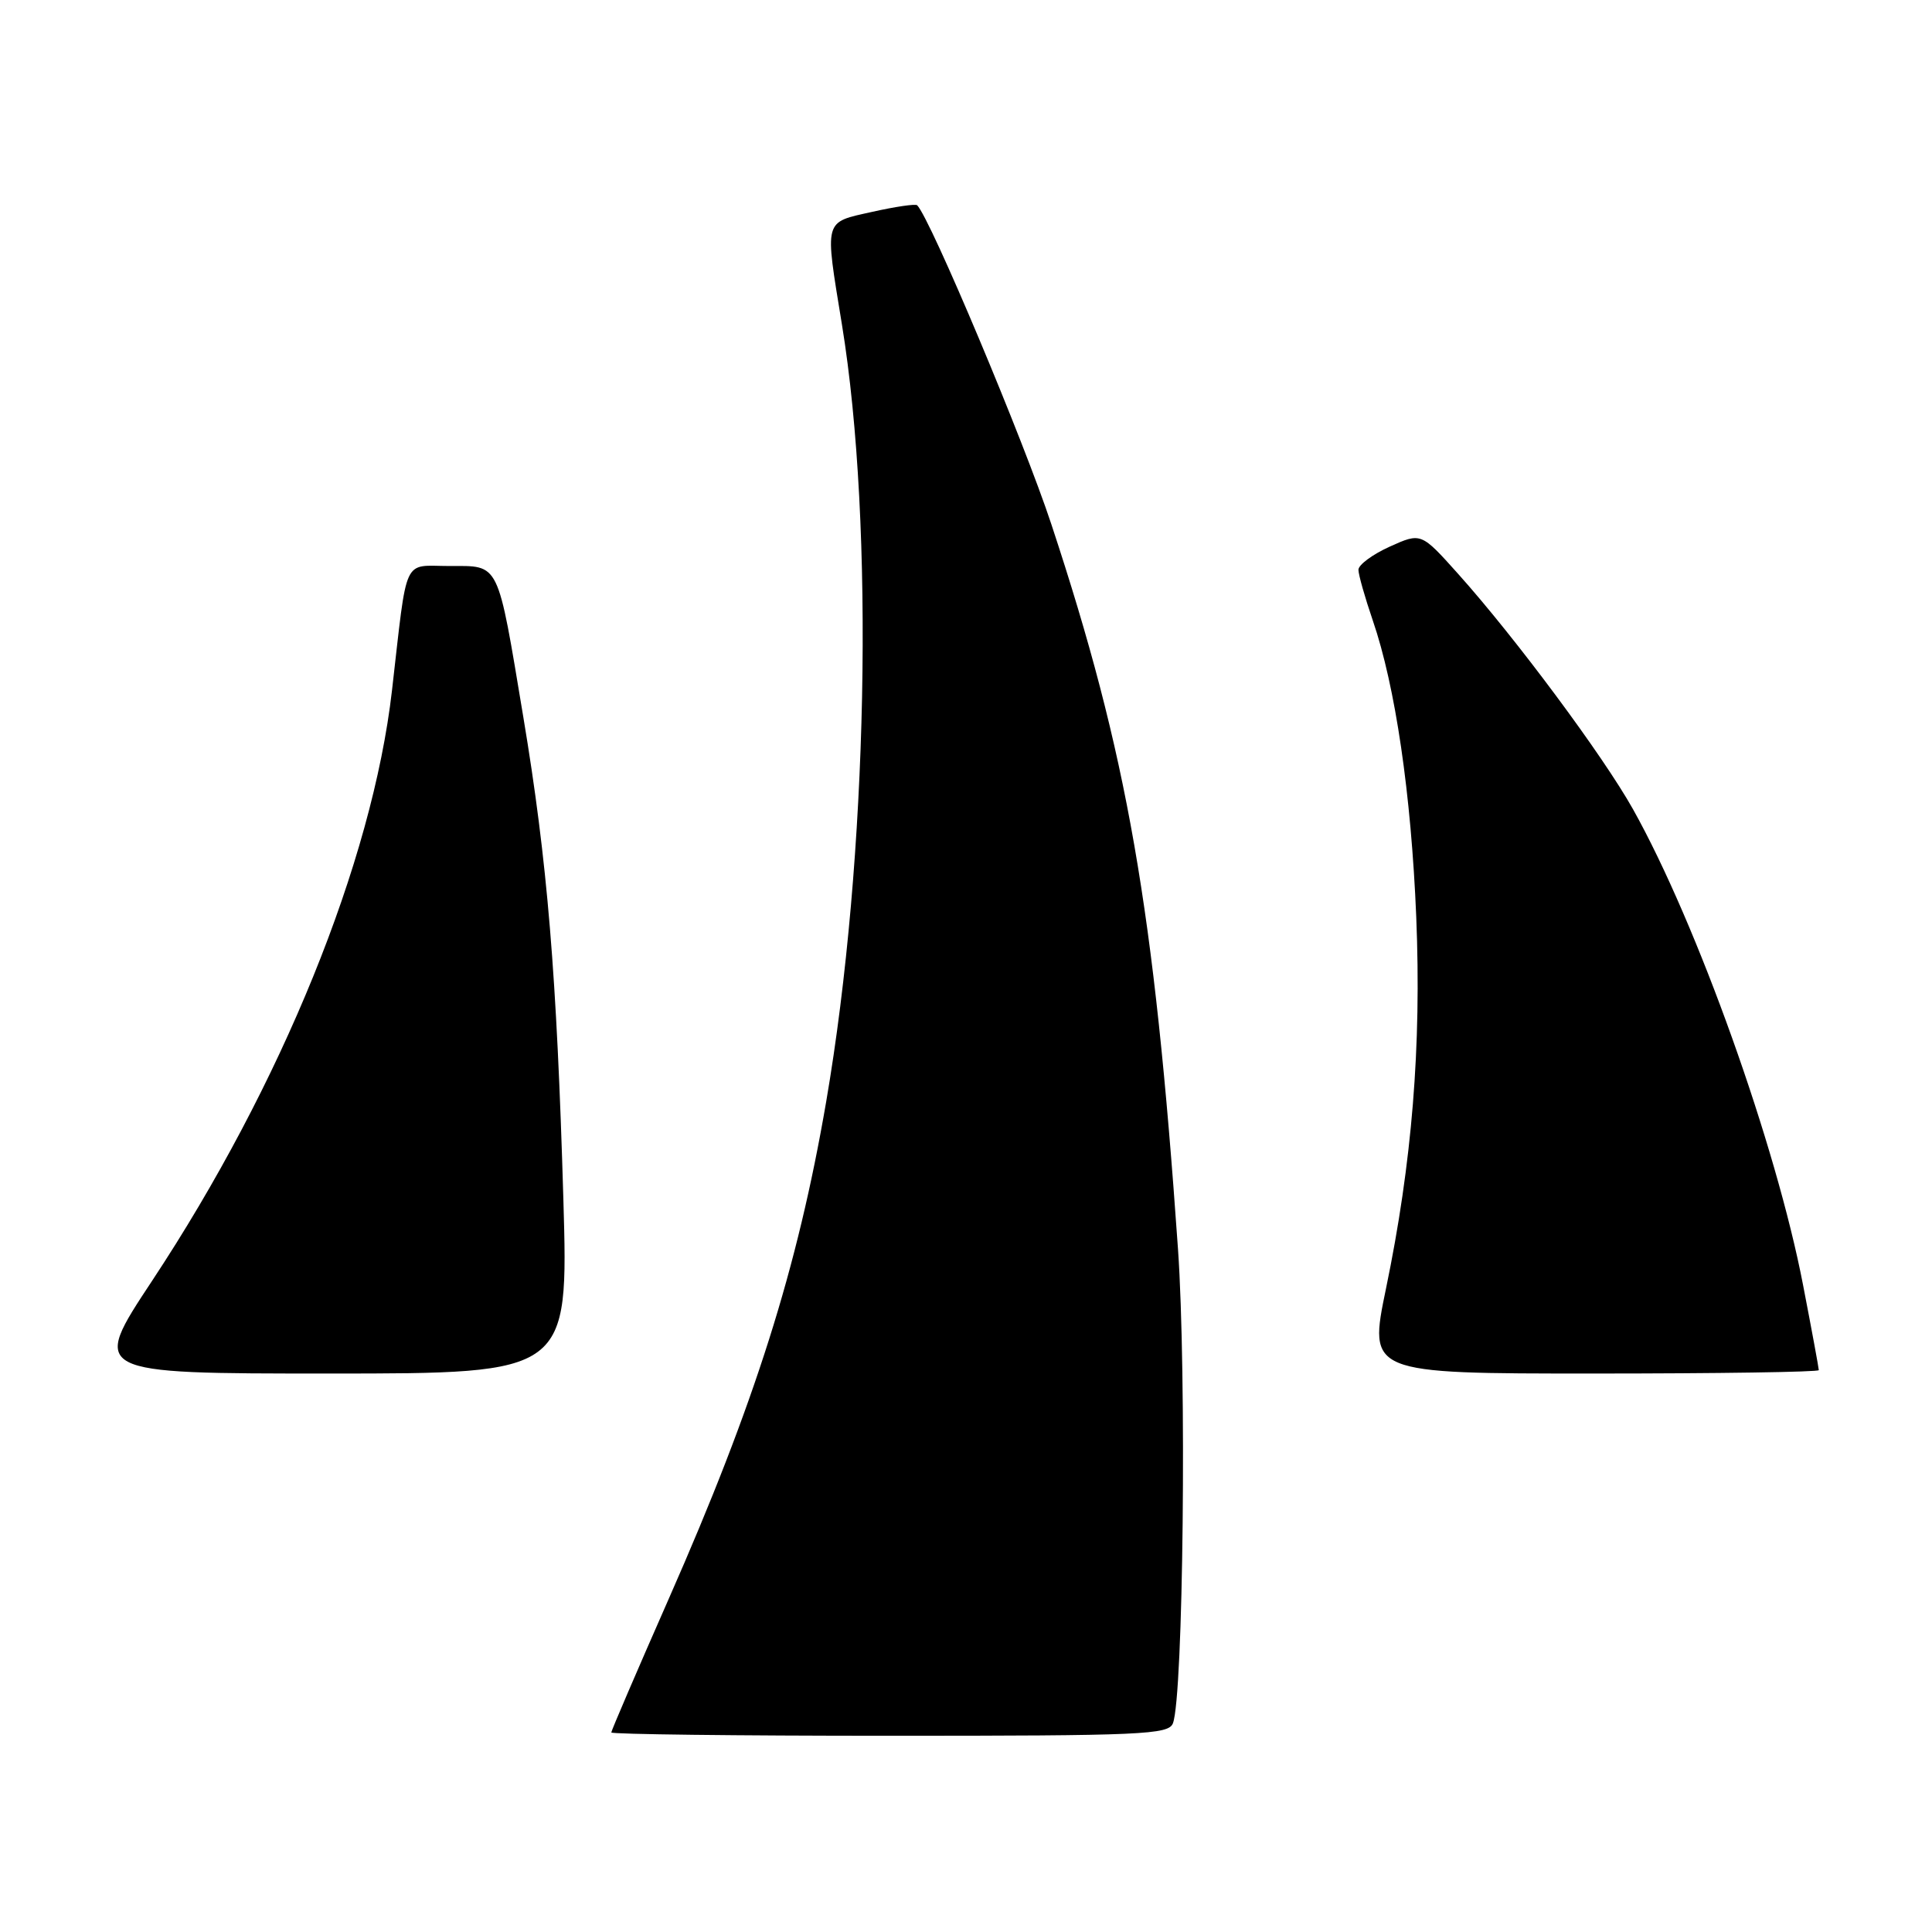 <?xml version="1.0" encoding="UTF-8" standalone="no"?>
<!DOCTYPE svg PUBLIC "-//W3C//DTD SVG 1.1//EN" "http://www.w3.org/Graphics/SVG/1.1/DTD/svg11.dtd" >
<svg xmlns="http://www.w3.org/2000/svg" xmlns:xlink="http://www.w3.org/1999/xlink" version="1.1" viewBox="0 0 256 256">
 <g >
 <path fill="currentColor"
d=" M 155.42 228.34 C 156.80 224.75 157.25 182.10 156.09 165.50 C 152.93 120.29 149.39 99.98 139.32 69.50 C 135.65 58.37 123.27 28.93 121.53 27.20 C 121.32 26.99 118.65 27.38 115.58 28.07 C 109.09 29.52 109.26 28.90 111.56 43.00 C 115.91 69.67 115.02 113.66 109.47 146.00 C 105.67 168.11 100.01 185.99 88.63 211.81 C 84.43 221.34 81.00 229.33 81.00 229.56 C 81.00 229.80 97.60 230.00 117.89 230.00 C 151.38 230.00 154.85 229.85 155.42 228.34 Z  M 74.65 158.92 C 73.78 129.21 72.54 114.17 69.34 95.00 C 65.87 74.18 66.27 75.00 59.57 75.00 C 53.27 75.00 54.03 73.36 51.94 91.49 C 49.33 114.20 37.33 143.73 20.13 169.75 C 12.03 182.00 12.03 182.00 43.67 182.00 C 75.32 182.00 75.32 182.00 74.65 158.92 Z  M 241.00 181.55 C 241.00 181.30 240.07 176.24 238.92 170.30 C 235.35 151.73 224.88 122.42 216.39 107.24 C 212.43 100.16 200.81 84.52 193.20 76.03 C 188.30 70.56 188.30 70.56 184.15 72.43 C 181.87 73.46 180.00 74.84 180.00 75.50 C 180.00 76.15 180.86 79.17 181.90 82.21 C 184.89 90.91 186.99 105.20 187.66 121.50 C 188.36 138.64 187.10 154.11 183.65 170.75 C 181.32 182.00 181.32 182.00 211.16 182.00 C 227.57 182.00 241.00 181.80 241.00 181.55 Z "/>
</g>
</svg>